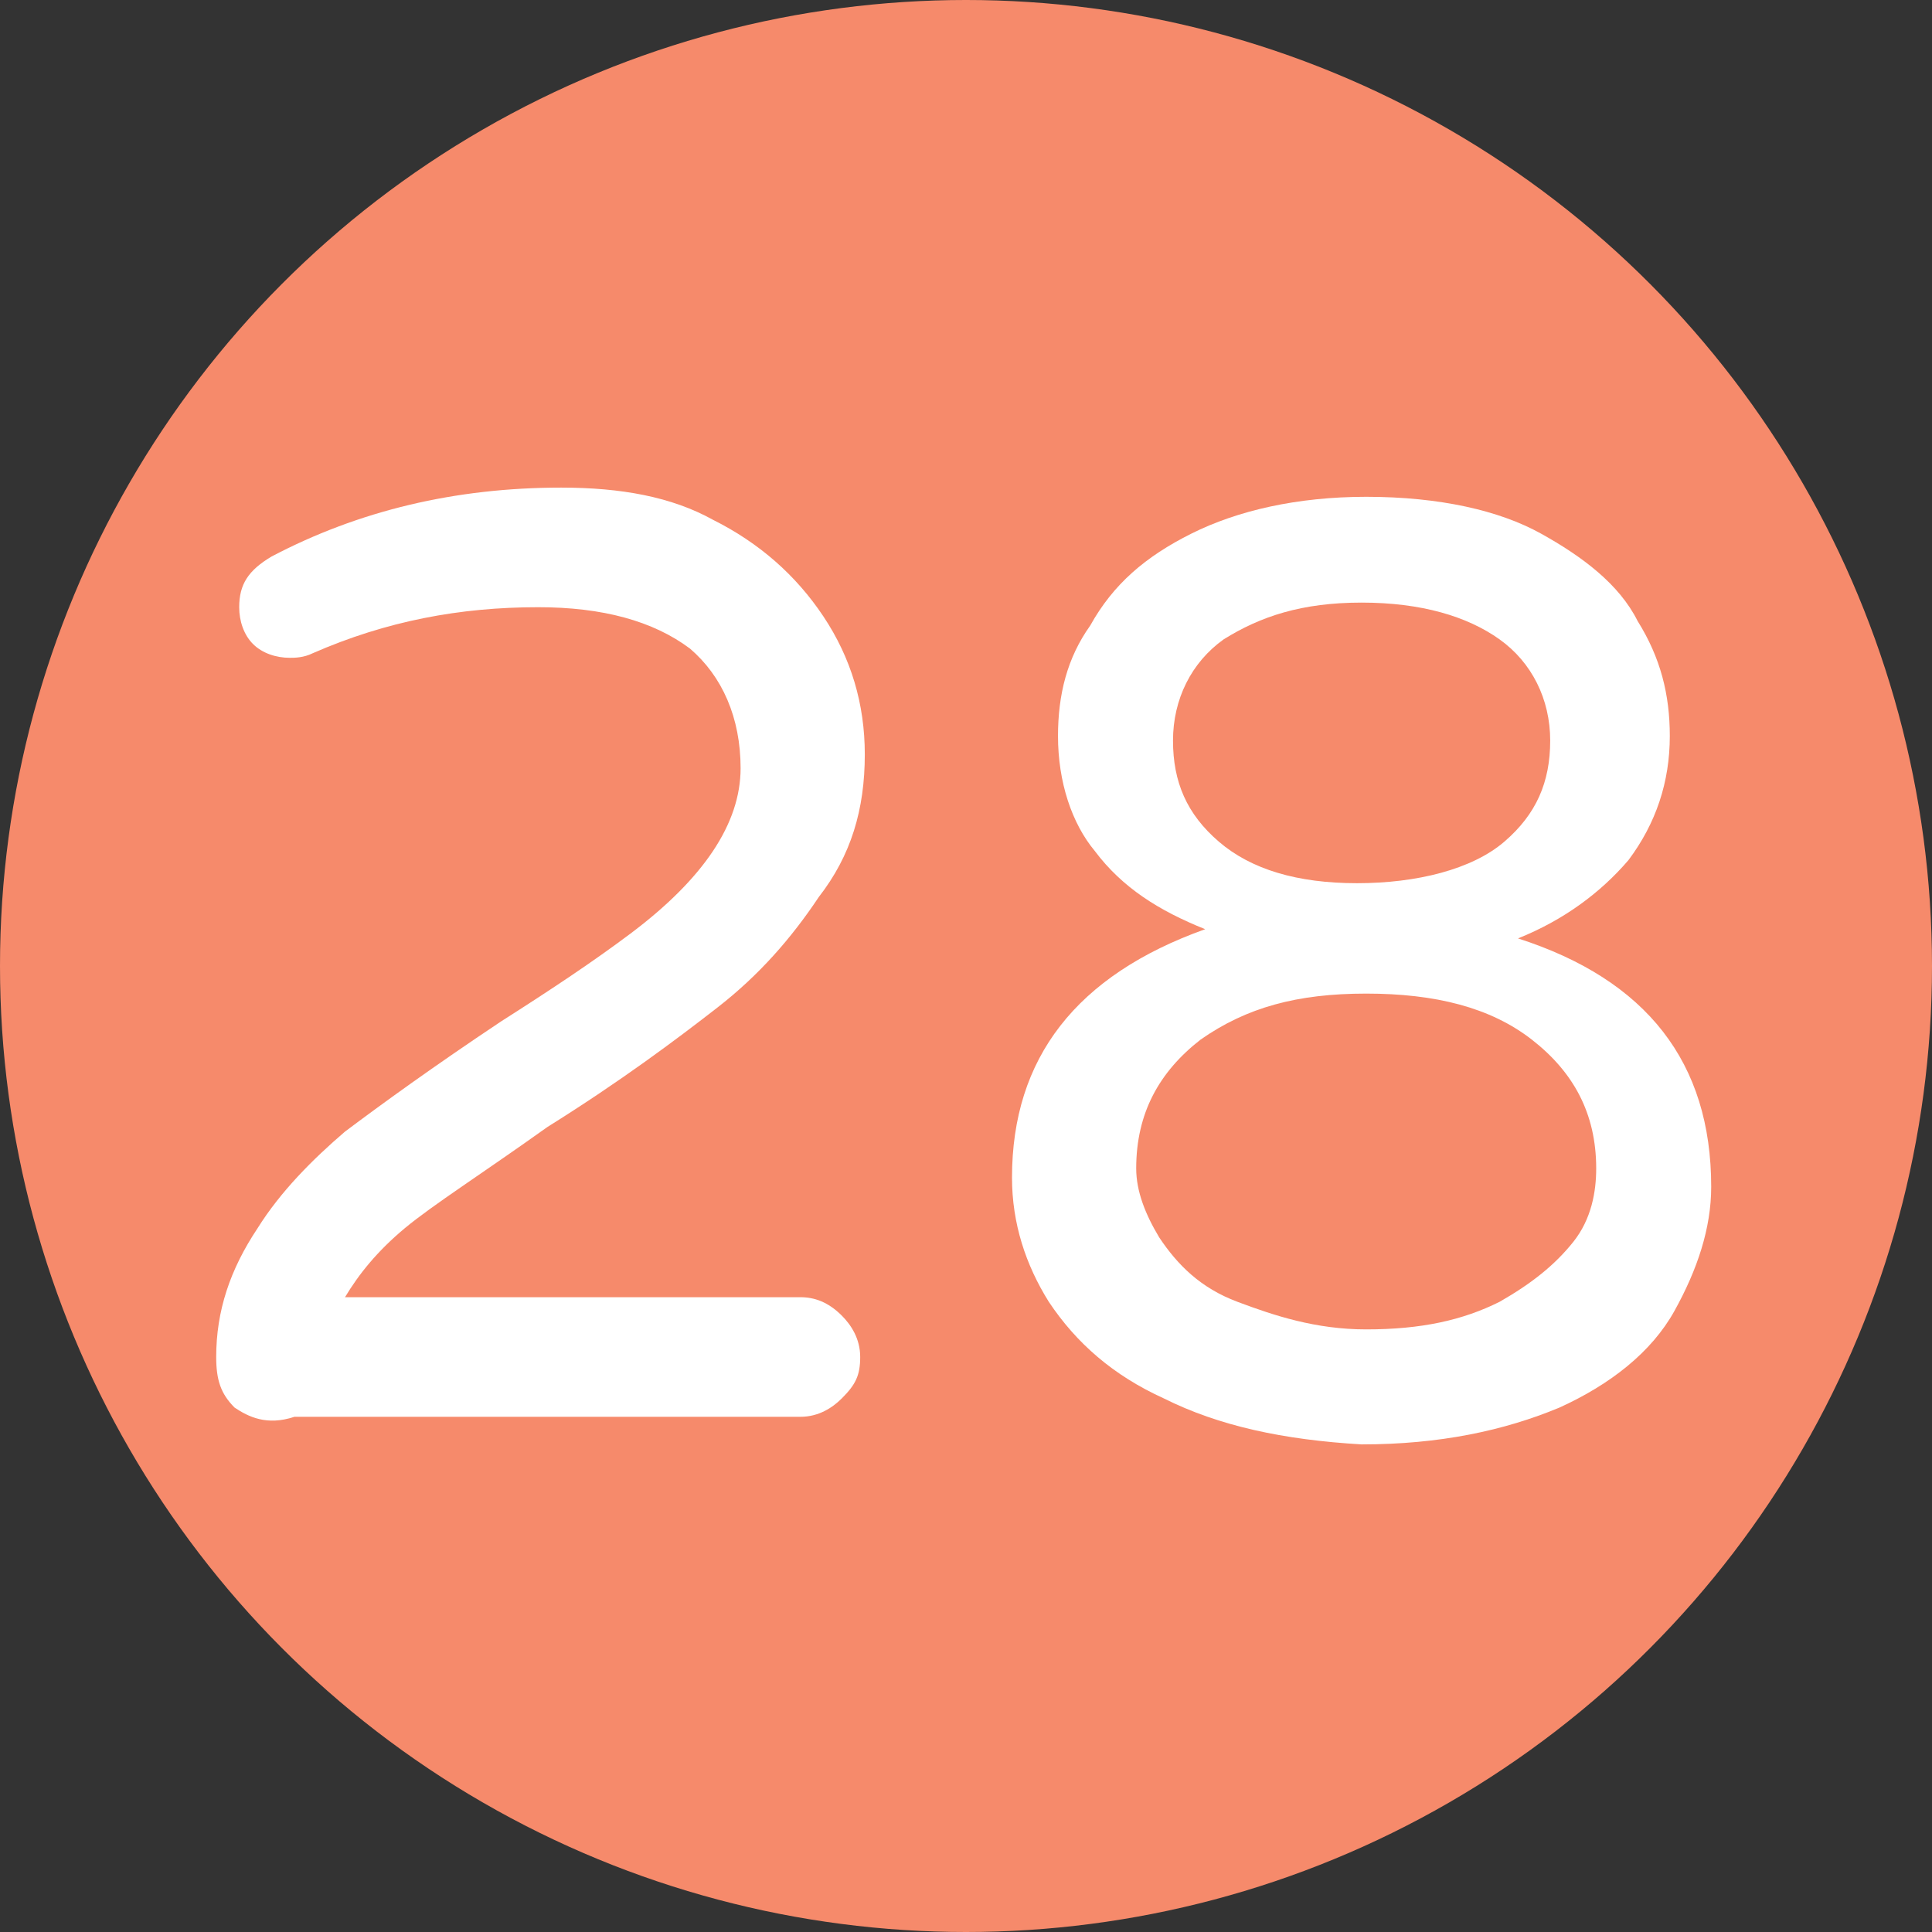 <?xml version="1.0" encoding="utf-8"?>
<!-- Generator: Adobe Illustrator 24.2.3, SVG Export Plug-In . SVG Version: 6.00 Build 0)  -->
<svg version="1.1" id="圖層_1" xmlns="http://www.w3.org/2000/svg" xmlns:xlink="http://www.w3.org/1999/xlink" x="0px" y="0px"
	 viewBox="0 0 42 42" style="enable-background:new 0 0 42 42;" width="42px" height="42px" xml:space="preserve">
<rect x="0" y="0" width="42" height="42" fill="#333333" stroke="none"/>
<style type="text/css">
	.st0{fill:#F68A6B;}
	.st1{fill:#FFFFFF;}
</style>
<g>
	<g id="圖層_2_1_">
		<g id="注意事項_15_">
			<g>
				<circle class="st0" cx="21" cy="21" r="21"/>
			</g>
		</g>
	</g>
	<g>
		<path class="st1" d="M5.1,30.6c-0.3-0.3-0.4-0.6-0.4-1.1c0-1,0.3-1.9,0.9-2.8c0.5-0.8,1.2-1.5,1.9-2.1c0.8-0.6,1.9-1.4,3.4-2.4
			c1.1-0.7,2-1.3,2.8-1.9c1.6-1.2,2.4-2.4,2.4-3.6c0-1.1-0.4-2-1.1-2.6c-0.8-0.6-1.9-0.9-3.3-0.9c-1.7,0-3.3,0.3-4.9,1
			c-0.2,0.1-0.4,0.1-0.5,0.1c-0.3,0-0.6-0.1-0.8-0.3c-0.2-0.2-0.3-0.5-0.3-0.8c0-0.5,0.2-0.8,0.7-1.1c1.9-1,4-1.5,6.3-1.5
			c1.3,0,2.4,0.2,3.3,0.7c1,0.5,1.8,1.2,2.4,2.1s0.9,1.9,0.9,3c0,1.2-0.3,2.2-1,3.1c-0.6,0.9-1.3,1.7-2.2,2.4s-2.1,1.6-3.7,2.6
			c-1.4,1-2.5,1.7-3.1,2.2s-1,1-1.3,1.5h9.9c0.3,0,0.6,0.1,0.9,0.4c0.2,0.2,0.4,0.5,0.4,0.9s-0.1,0.6-0.4,0.9
			c-0.2,0.2-0.5,0.4-0.9,0.4h-11C5.8,31,5.4,30.8,5.1,30.6z"/>
		<path class="st1" d="M25.3,30.4c-1.1-0.5-1.9-1.2-2.5-2.1c-0.5-0.8-0.8-1.7-0.8-2.7c0-2.6,1.4-4.4,4.2-5.4c-1-0.4-1.8-0.9-2.4-1.7
			C23.3,17.9,23,17,23,16c0-0.9,0.2-1.7,0.7-2.4c0.5-0.9,1.2-1.5,2.2-2s2.3-0.8,3.8-0.8c1.6,0,2.9,0.3,3.8,0.8
			c0.9,0.5,1.7,1.1,2.1,1.9c0.5,0.8,0.7,1.6,0.7,2.5c0,1-0.3,1.9-0.9,2.7C34.8,19.4,34,20,33,20.4c2.8,0.9,4.2,2.7,4.2,5.4
			c0,0.9-0.3,1.8-0.8,2.7c-0.5,0.9-1.4,1.6-2.5,2.1c-1.2,0.5-2.6,0.8-4.3,0.8C27.9,31.3,26.5,31,25.3,30.4z M32.6,28.3
			c0.7-0.4,1.2-0.8,1.6-1.3c0.4-0.5,0.5-1.1,0.5-1.6c0-1.2-0.5-2.1-1.4-2.8s-2.1-1-3.6-1s-2.6,0.3-3.6,1c-0.9,0.7-1.4,1.6-1.4,2.8
			c0,0.5,0.2,1,0.5,1.5c0.4,0.6,0.9,1.1,1.7,1.4s1.7,0.6,2.8,0.6C30.9,28.9,31.8,28.7,32.6,28.3z M32.7,18.3c0.7-0.6,1-1.3,1-2.2
			c0-0.9-0.4-1.7-1.1-2.2c-0.7-0.5-1.7-0.8-3-0.8s-2.2,0.3-3,0.8c-0.7,0.5-1.1,1.3-1.1,2.2c0,0.9,0.3,1.6,1,2.2s1.7,0.9,3,0.9
			S32,18.9,32.7,18.3z"/>
	</g>
</g>
</svg>
